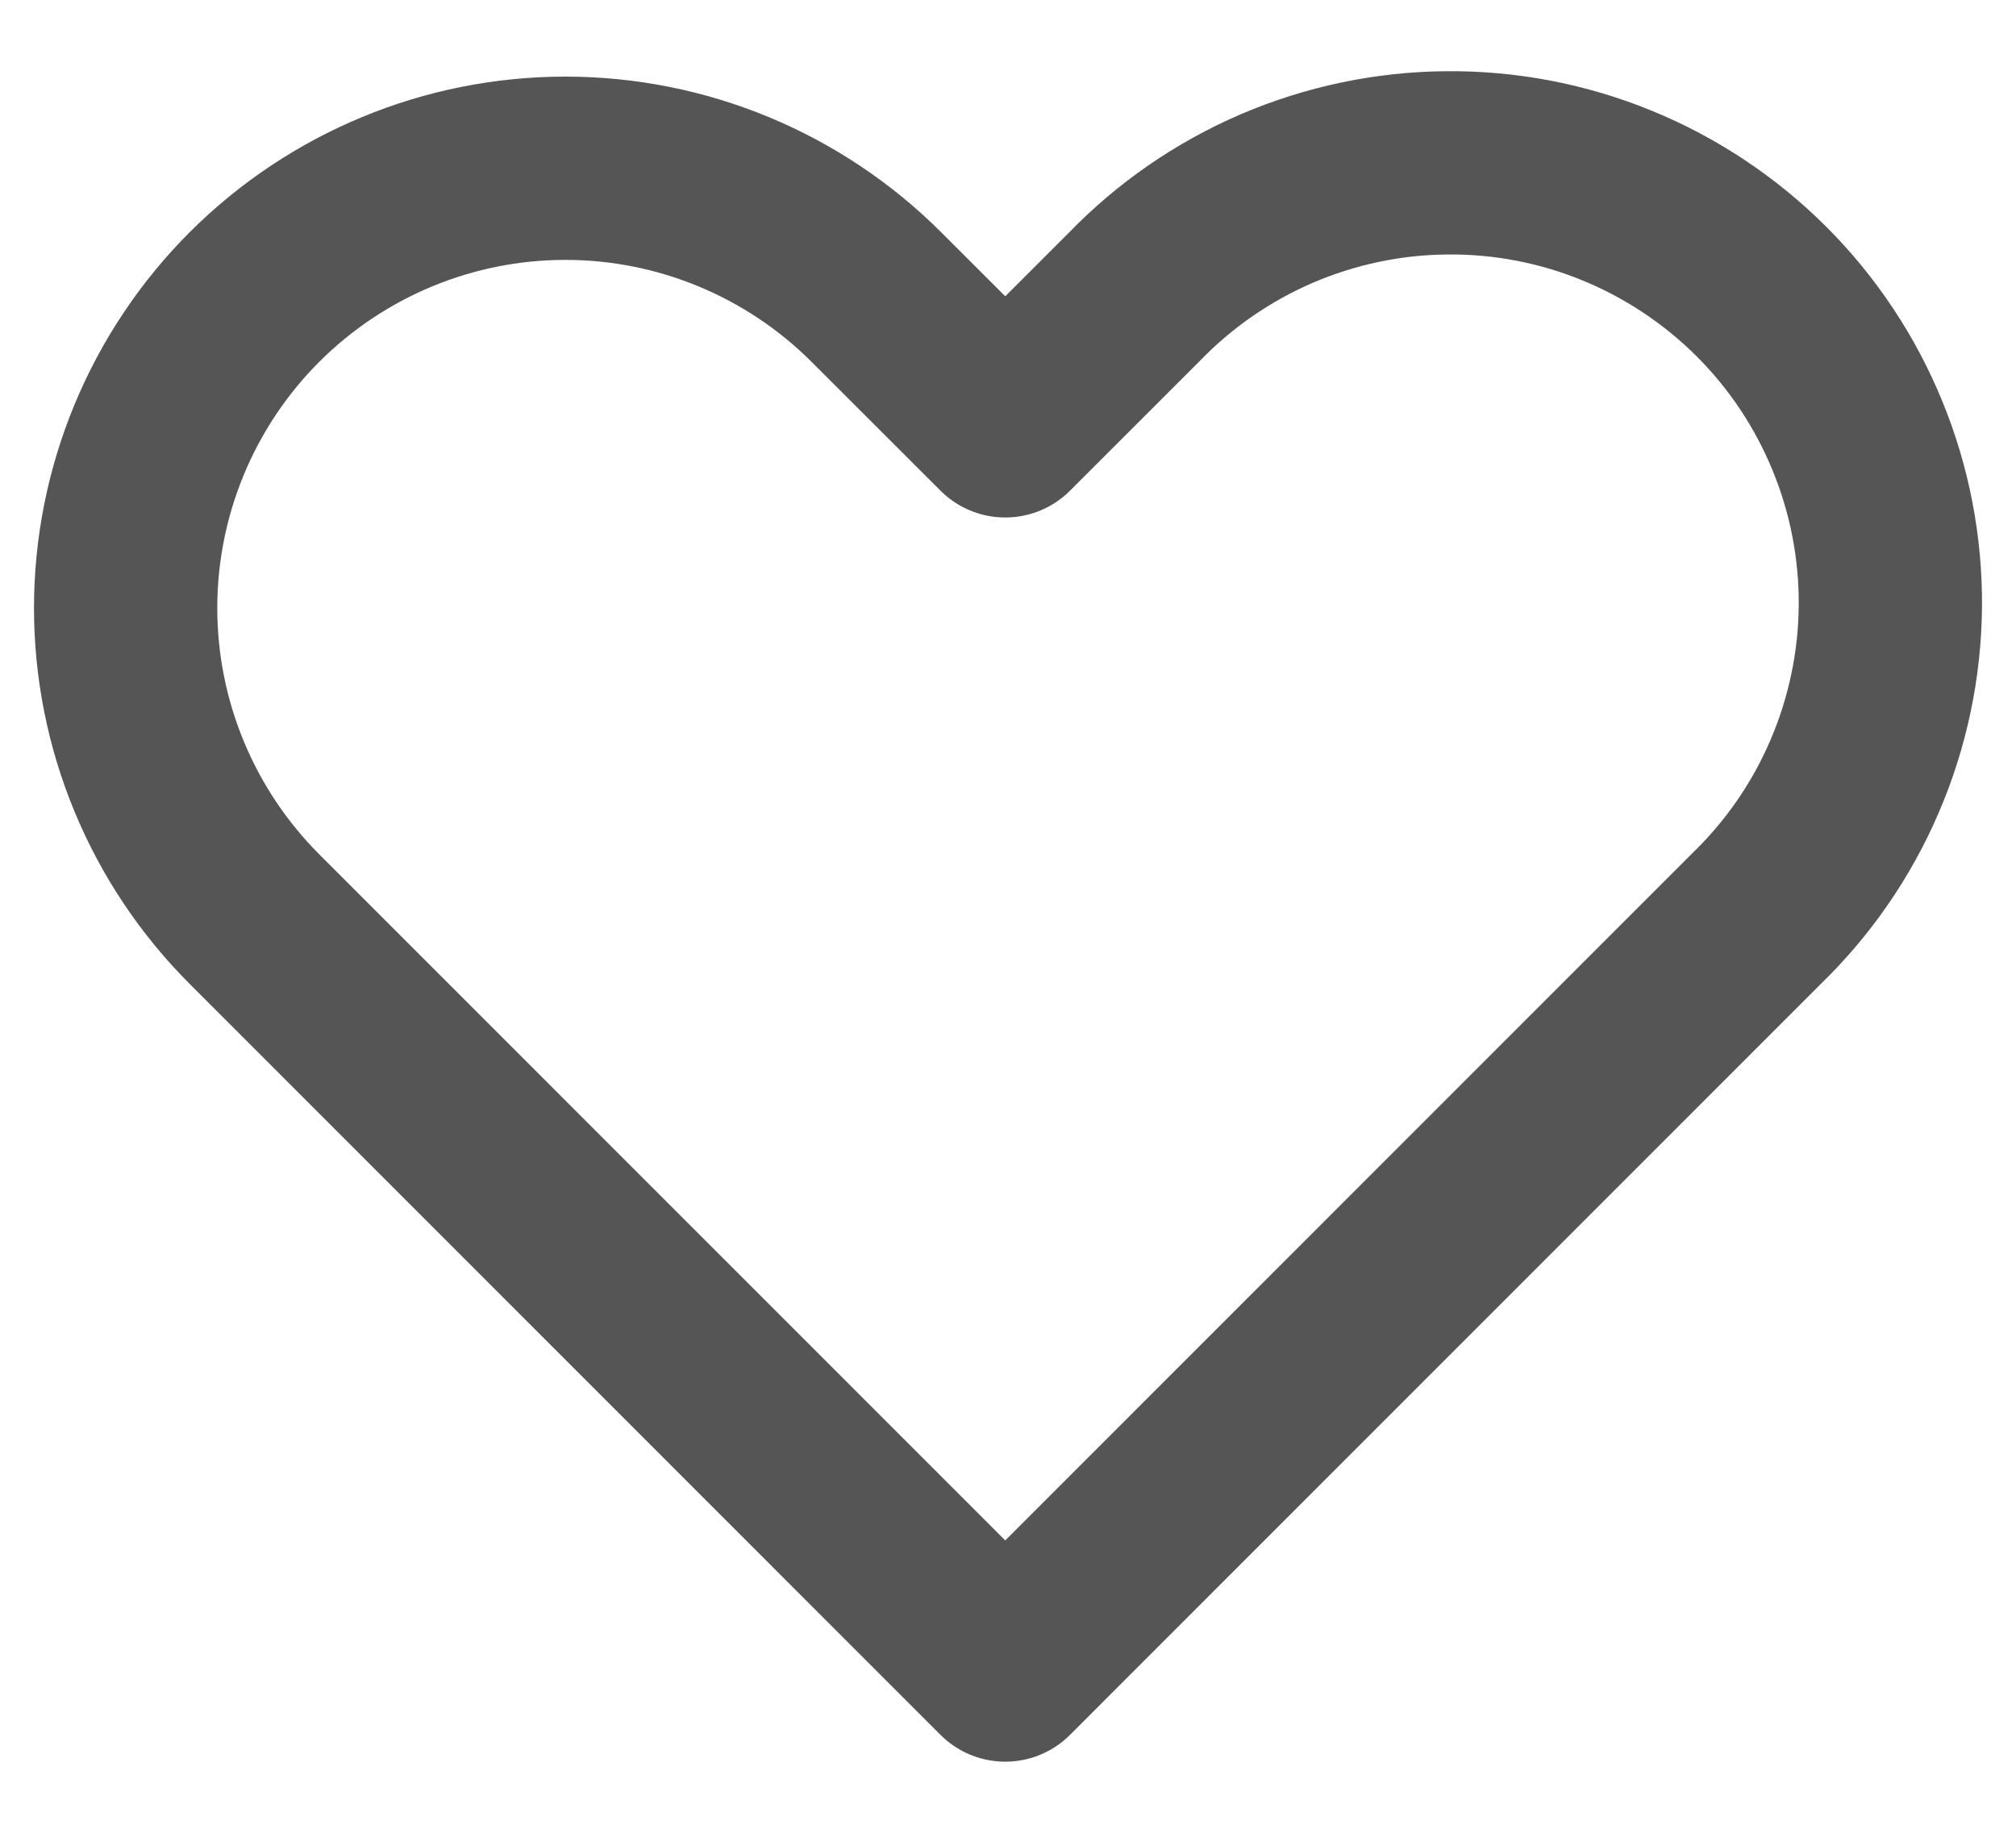<svg width="22" height="20" viewBox="0 0 22 20" fill="none" xmlns="http://www.w3.org/2000/svg">
<path id="Icon" fill-rule="evenodd" clip-rule="evenodd" d="M2.776 3.242C3.677 2.342 4.897 1.836 6.17 1.836C7.443 1.836 8.663 2.342 9.564 3.242L10.97 4.647L12.376 3.242C12.819 2.783 13.349 2.418 13.934 2.166C14.52 1.915 15.15 1.782 15.787 1.777C16.425 1.771 17.057 1.892 17.647 2.134C18.236 2.375 18.772 2.732 19.223 3.182C19.674 3.633 20.03 4.169 20.271 4.759C20.513 5.349 20.634 5.981 20.629 6.618C20.623 7.255 20.491 7.885 20.239 8.471C19.988 9.057 19.622 9.586 19.164 10.029L10.97 18.224L2.776 10.029C1.877 9.129 1.371 7.908 1.371 6.635C1.371 5.363 1.877 4.142 2.776 3.242V3.242Z" stroke="#555555" stroke-width="2" stroke-linejoin="round"/>
</svg>
